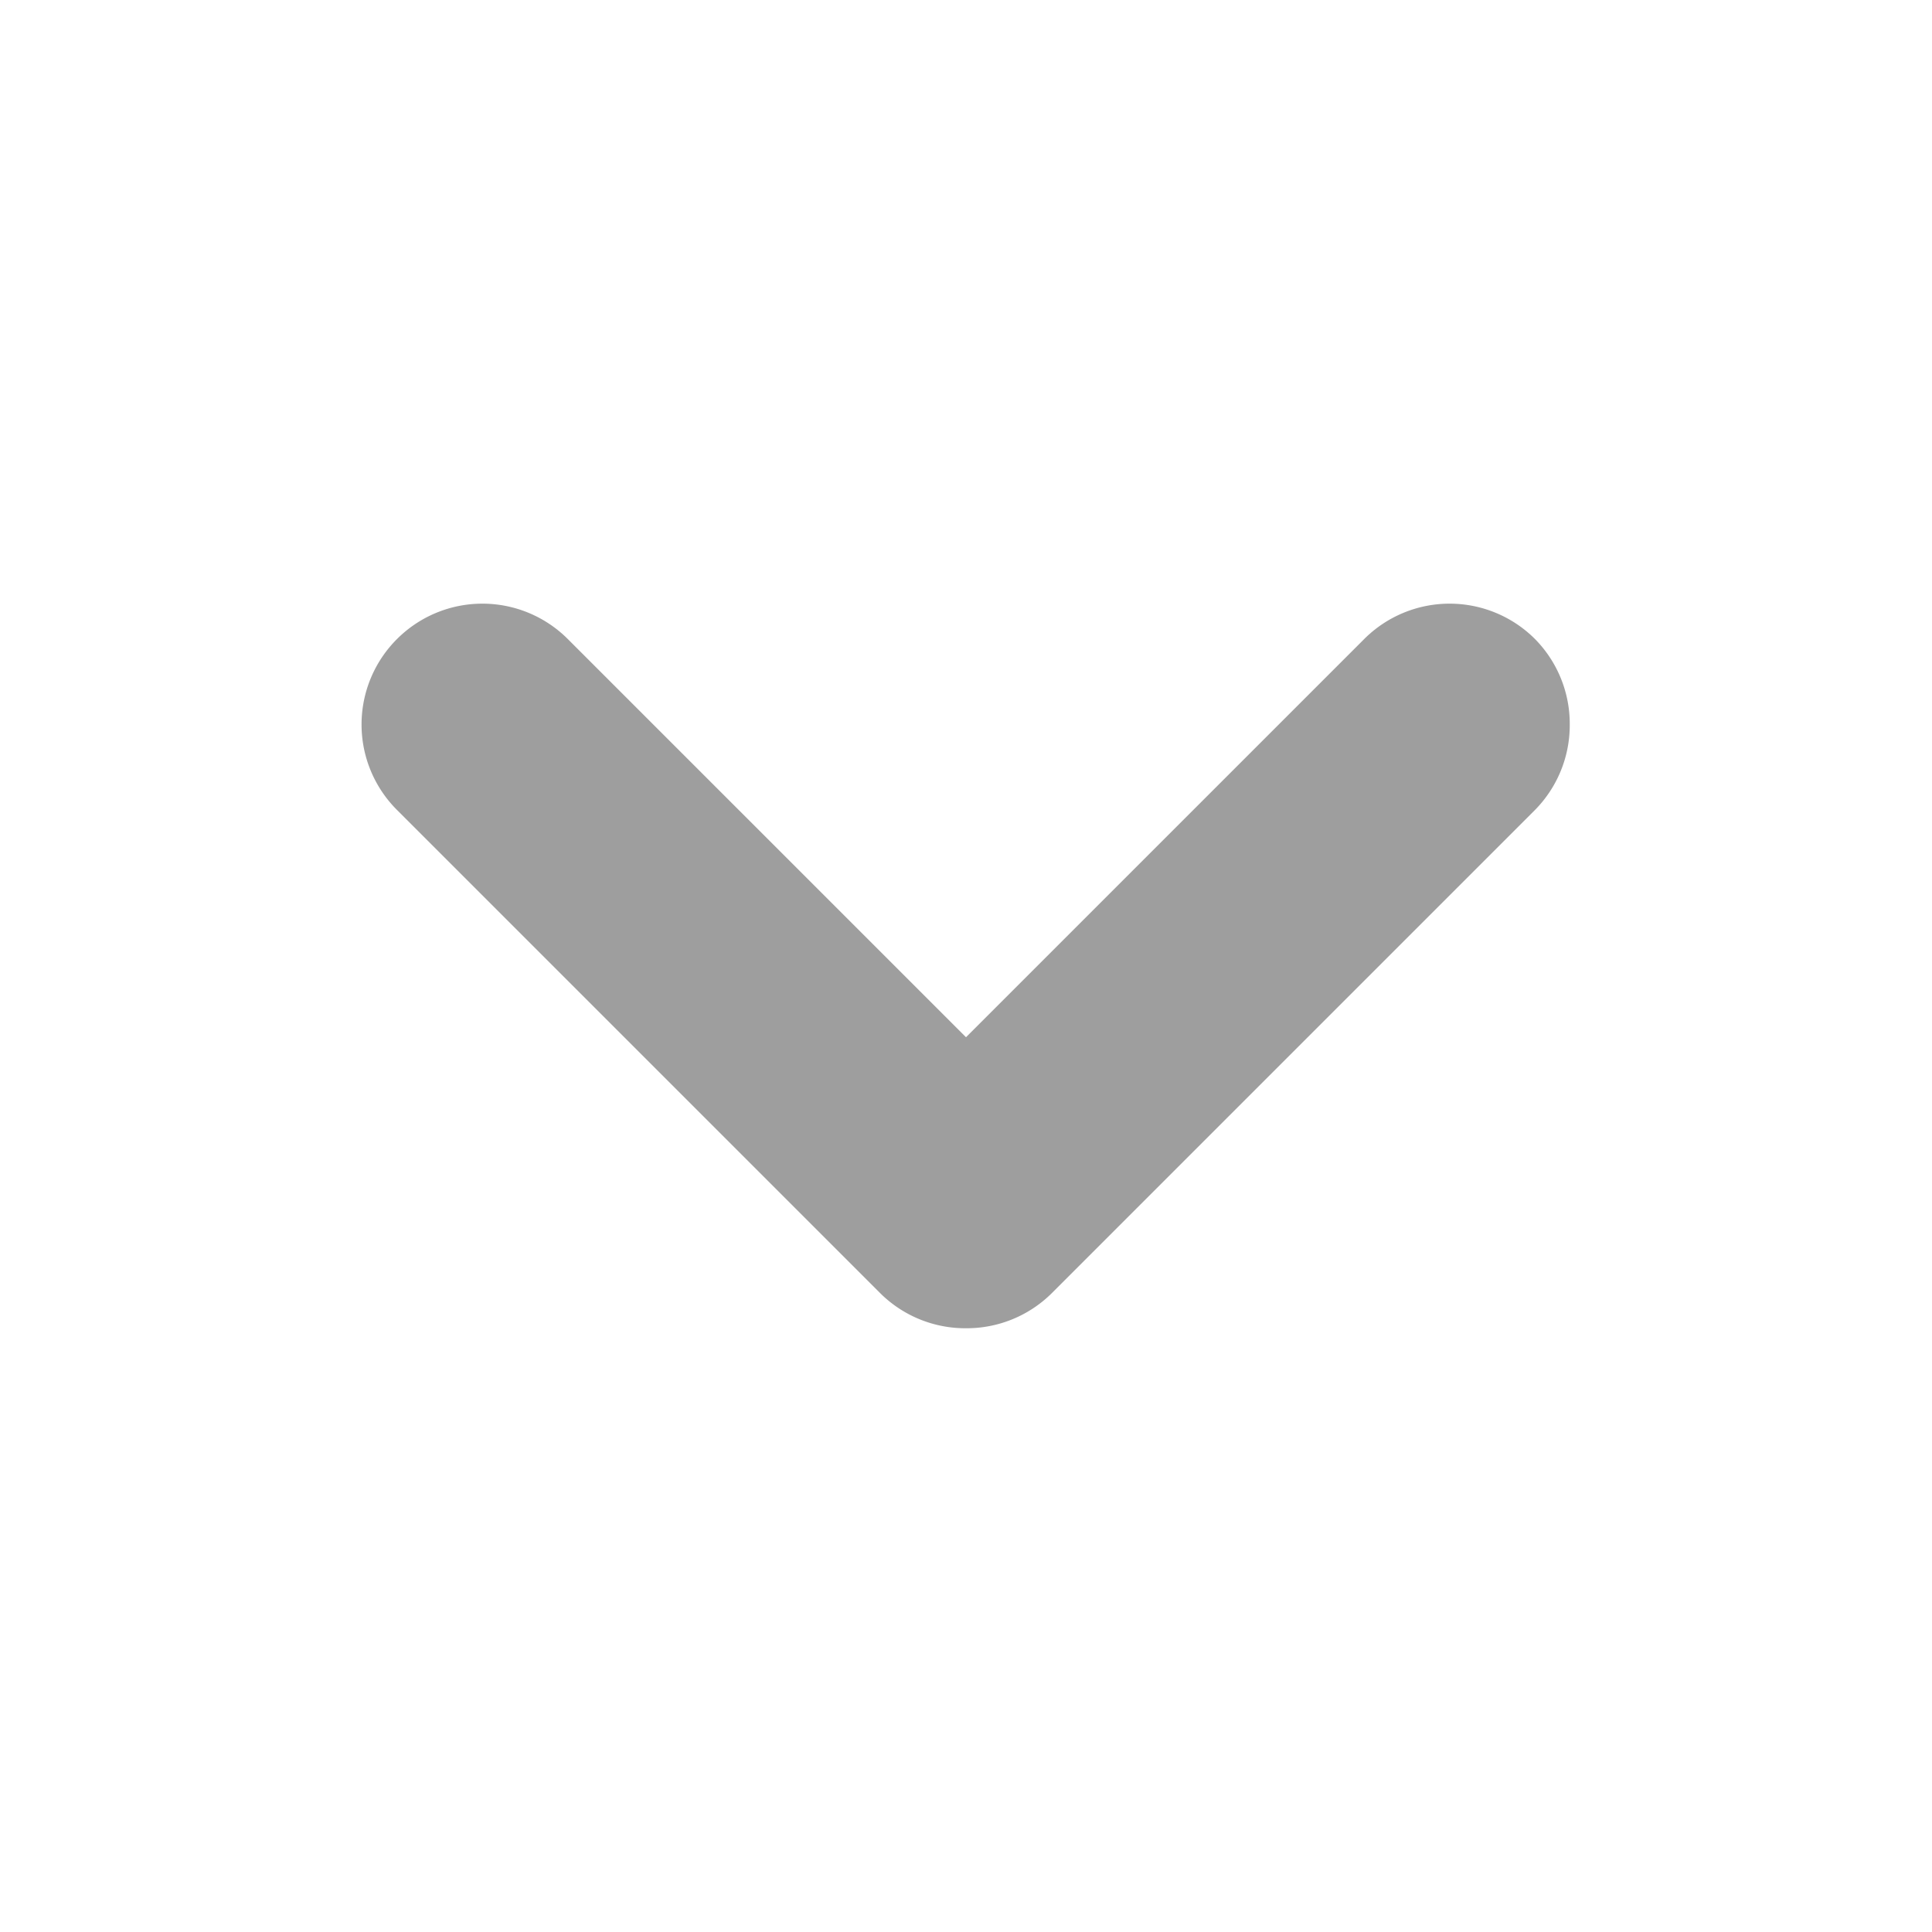 <svg xmlns="http://www.w3.org/2000/svg" fill="#9E9E9E" viewBox="0 0 16 16"><title>-_3</title><g id="arrow-down-special"><path d="M8,11a1,1,0,0,1-.71-.29l-4-4a1,1,0,0,1,0-1.42,1,1,0,0,1,1.41,0L8,8.59l3.3-3.3a1,1,0,0,1,1.41,0A1,1,0,0,1,13,6a1,1,0,0,1-.29.71l-4,4A1,1,0,0,1,8,11Z"/></g></svg>